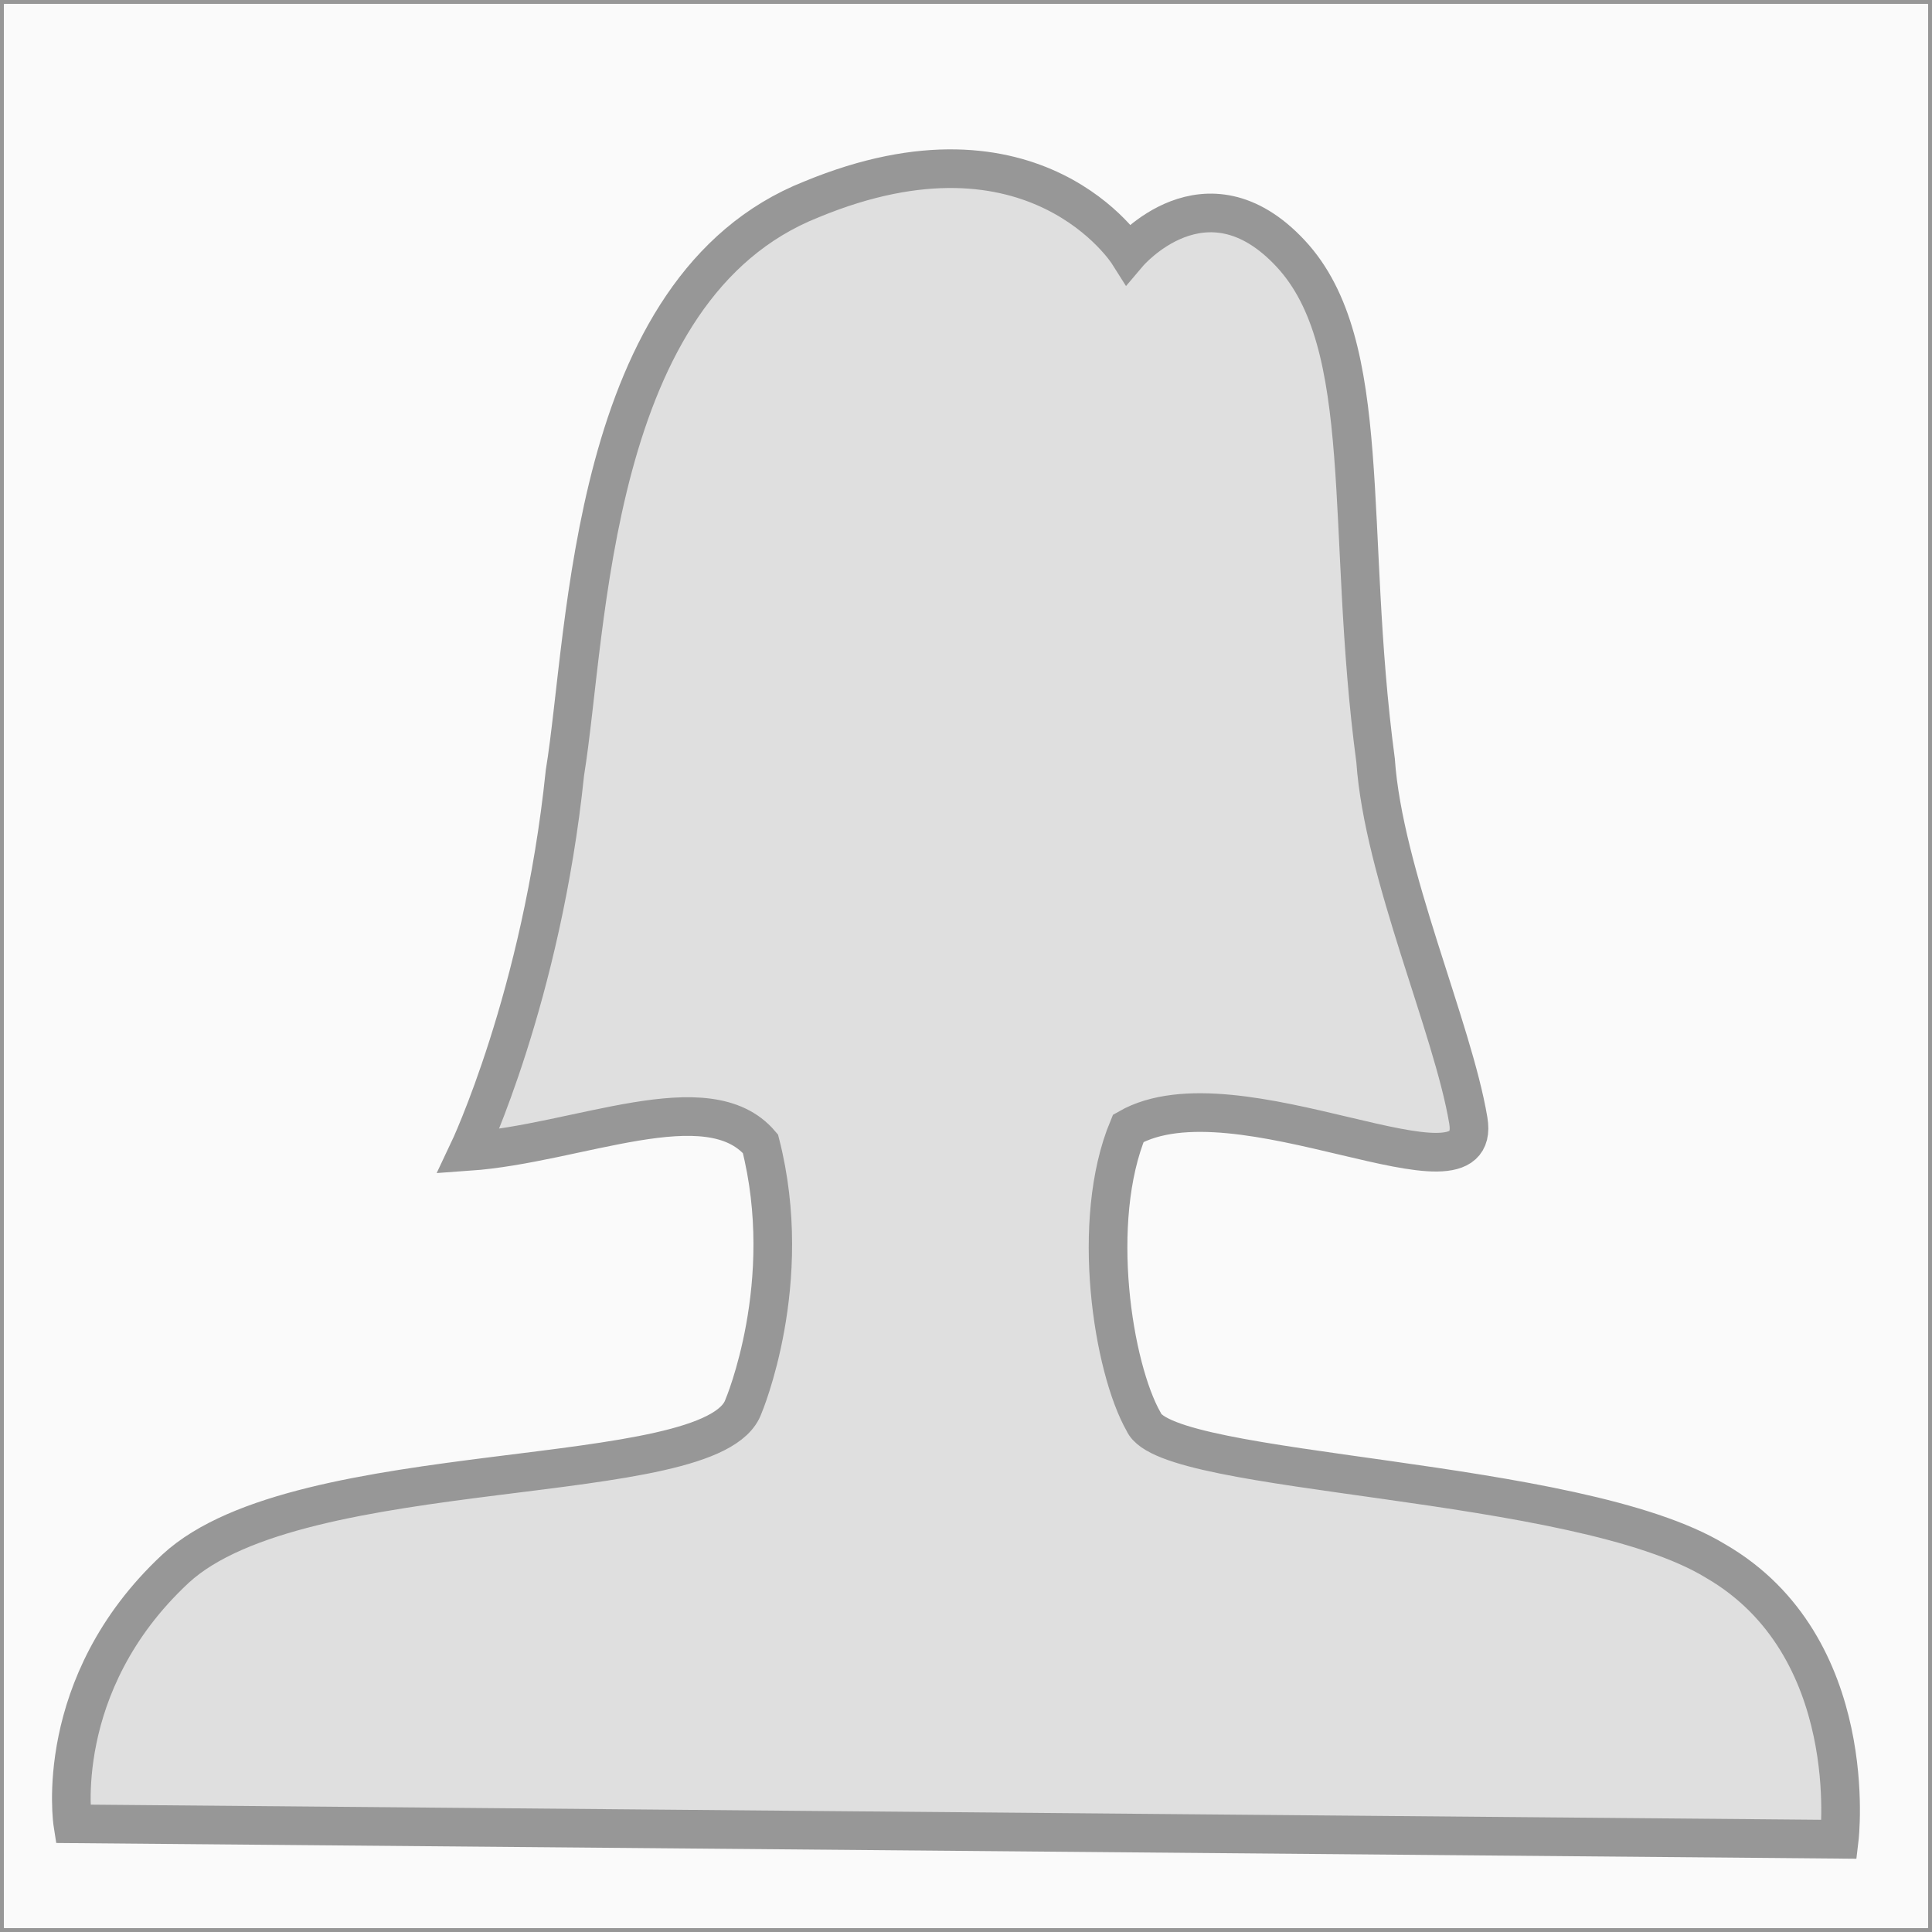 <svg xmlns="http://www.w3.org/2000/svg" height="250" width="250" viewBox="0 0 250 250"><rect x="0" y="0" width="250" height="250" fill="#333333" stroke="none"/><g stroke="#979797"><path fill="#FAFAFA" d="M0 0h250v250H0z"/><path d="M238 238s3-25-16-36c-18-11-71-11-74-18-4-7-7-26-2-38 14-8 46 11 44-1s-11-32-12-46.6c-4-29.9 0-53.8-11-65.6-11-11.8-21 0-21 0s-12-19-41-7C76.2 37.2 76.1 81.6 73.1 100c-3 29-12.5 49-12.5 49 14.2-1 31-9 37.8-1 4.6 18-2.2 34-2.2 34-3.9 11-57.3 6-73.5 21-16.1 15-13.28 33-13.28 33z" fill="#dfdfdf" stroke-width="5"/></g></svg>